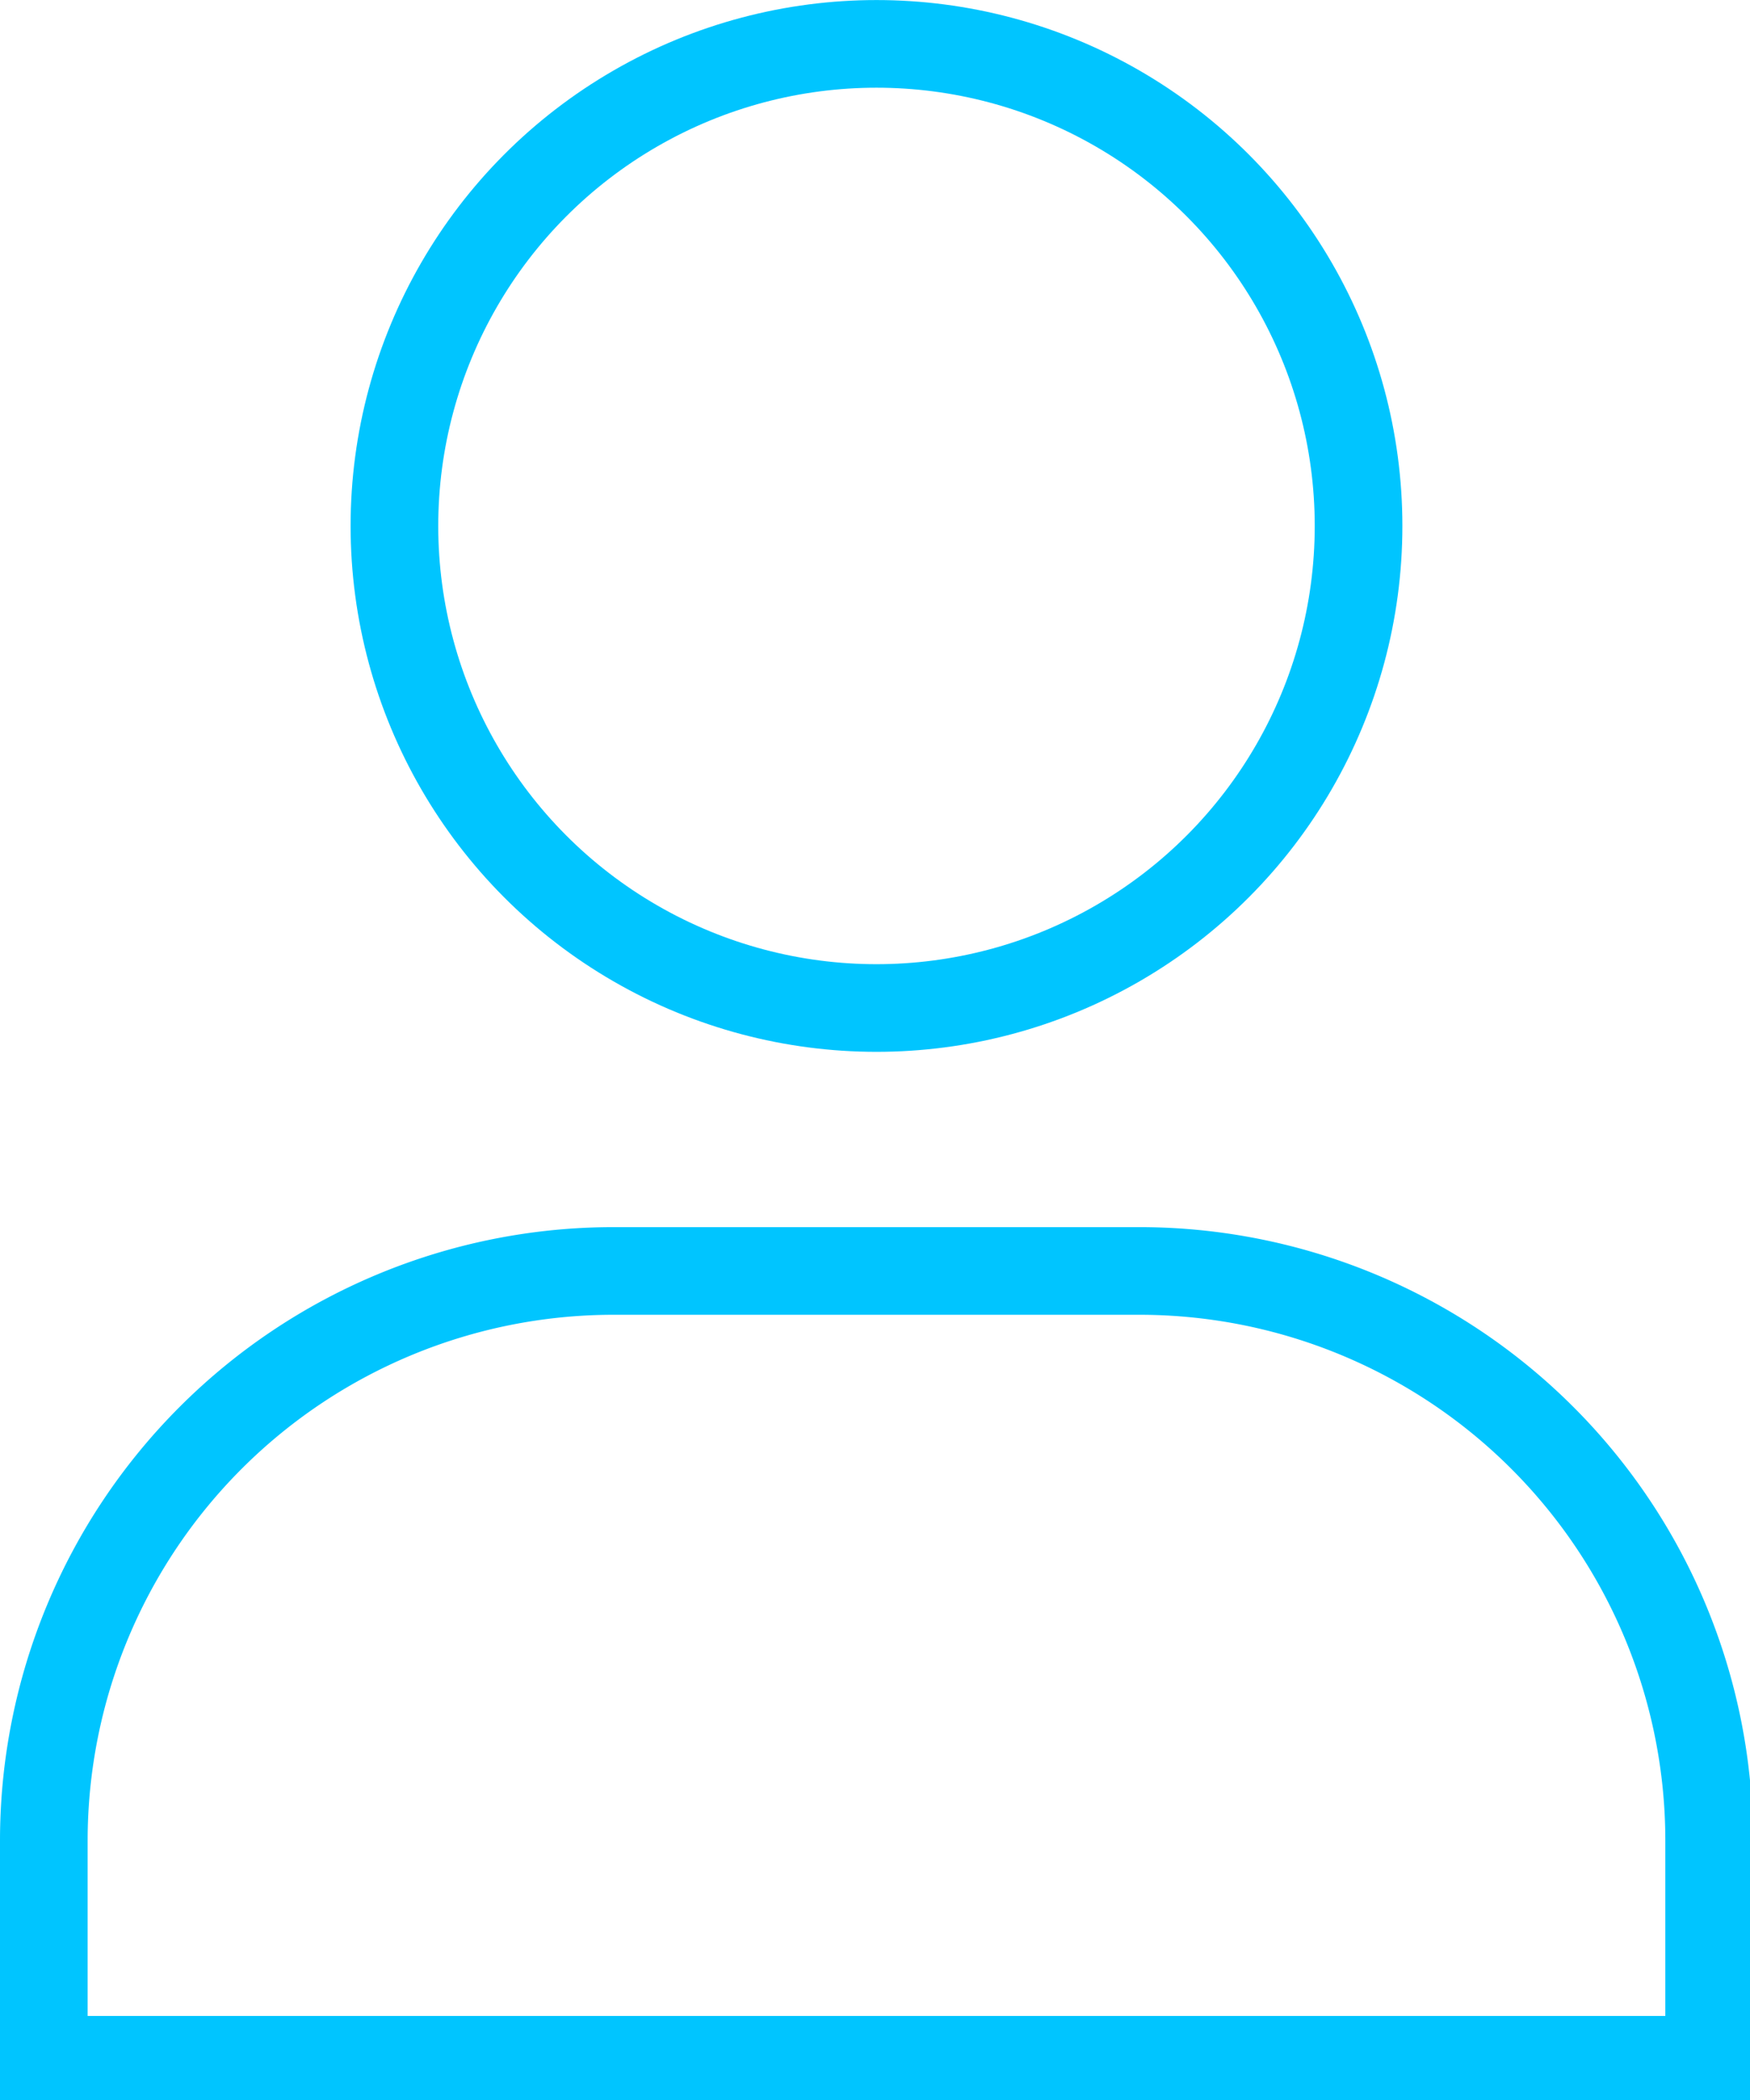 <svg width="19.998" height="23.998" version="1.1" viewBox="0 0 5.291 6.349" xml:space="preserve" xmlns="http://www.w3.org/2000/svg"><g transform="translate(-106.5 -141.4)"><g transform="matrix(.265 0 0 .265 105.97 141.4)" fill="none" stroke="#00c5ff"><path d="m2.5 21a6.5 6.5 0 0 1 6.5-6.5h6a6.5 6.5 0 0 1 6.5 6.5v2.5h-19z"/><circle cx="12" cy="6" r="5.5"/></g></g></svg>

